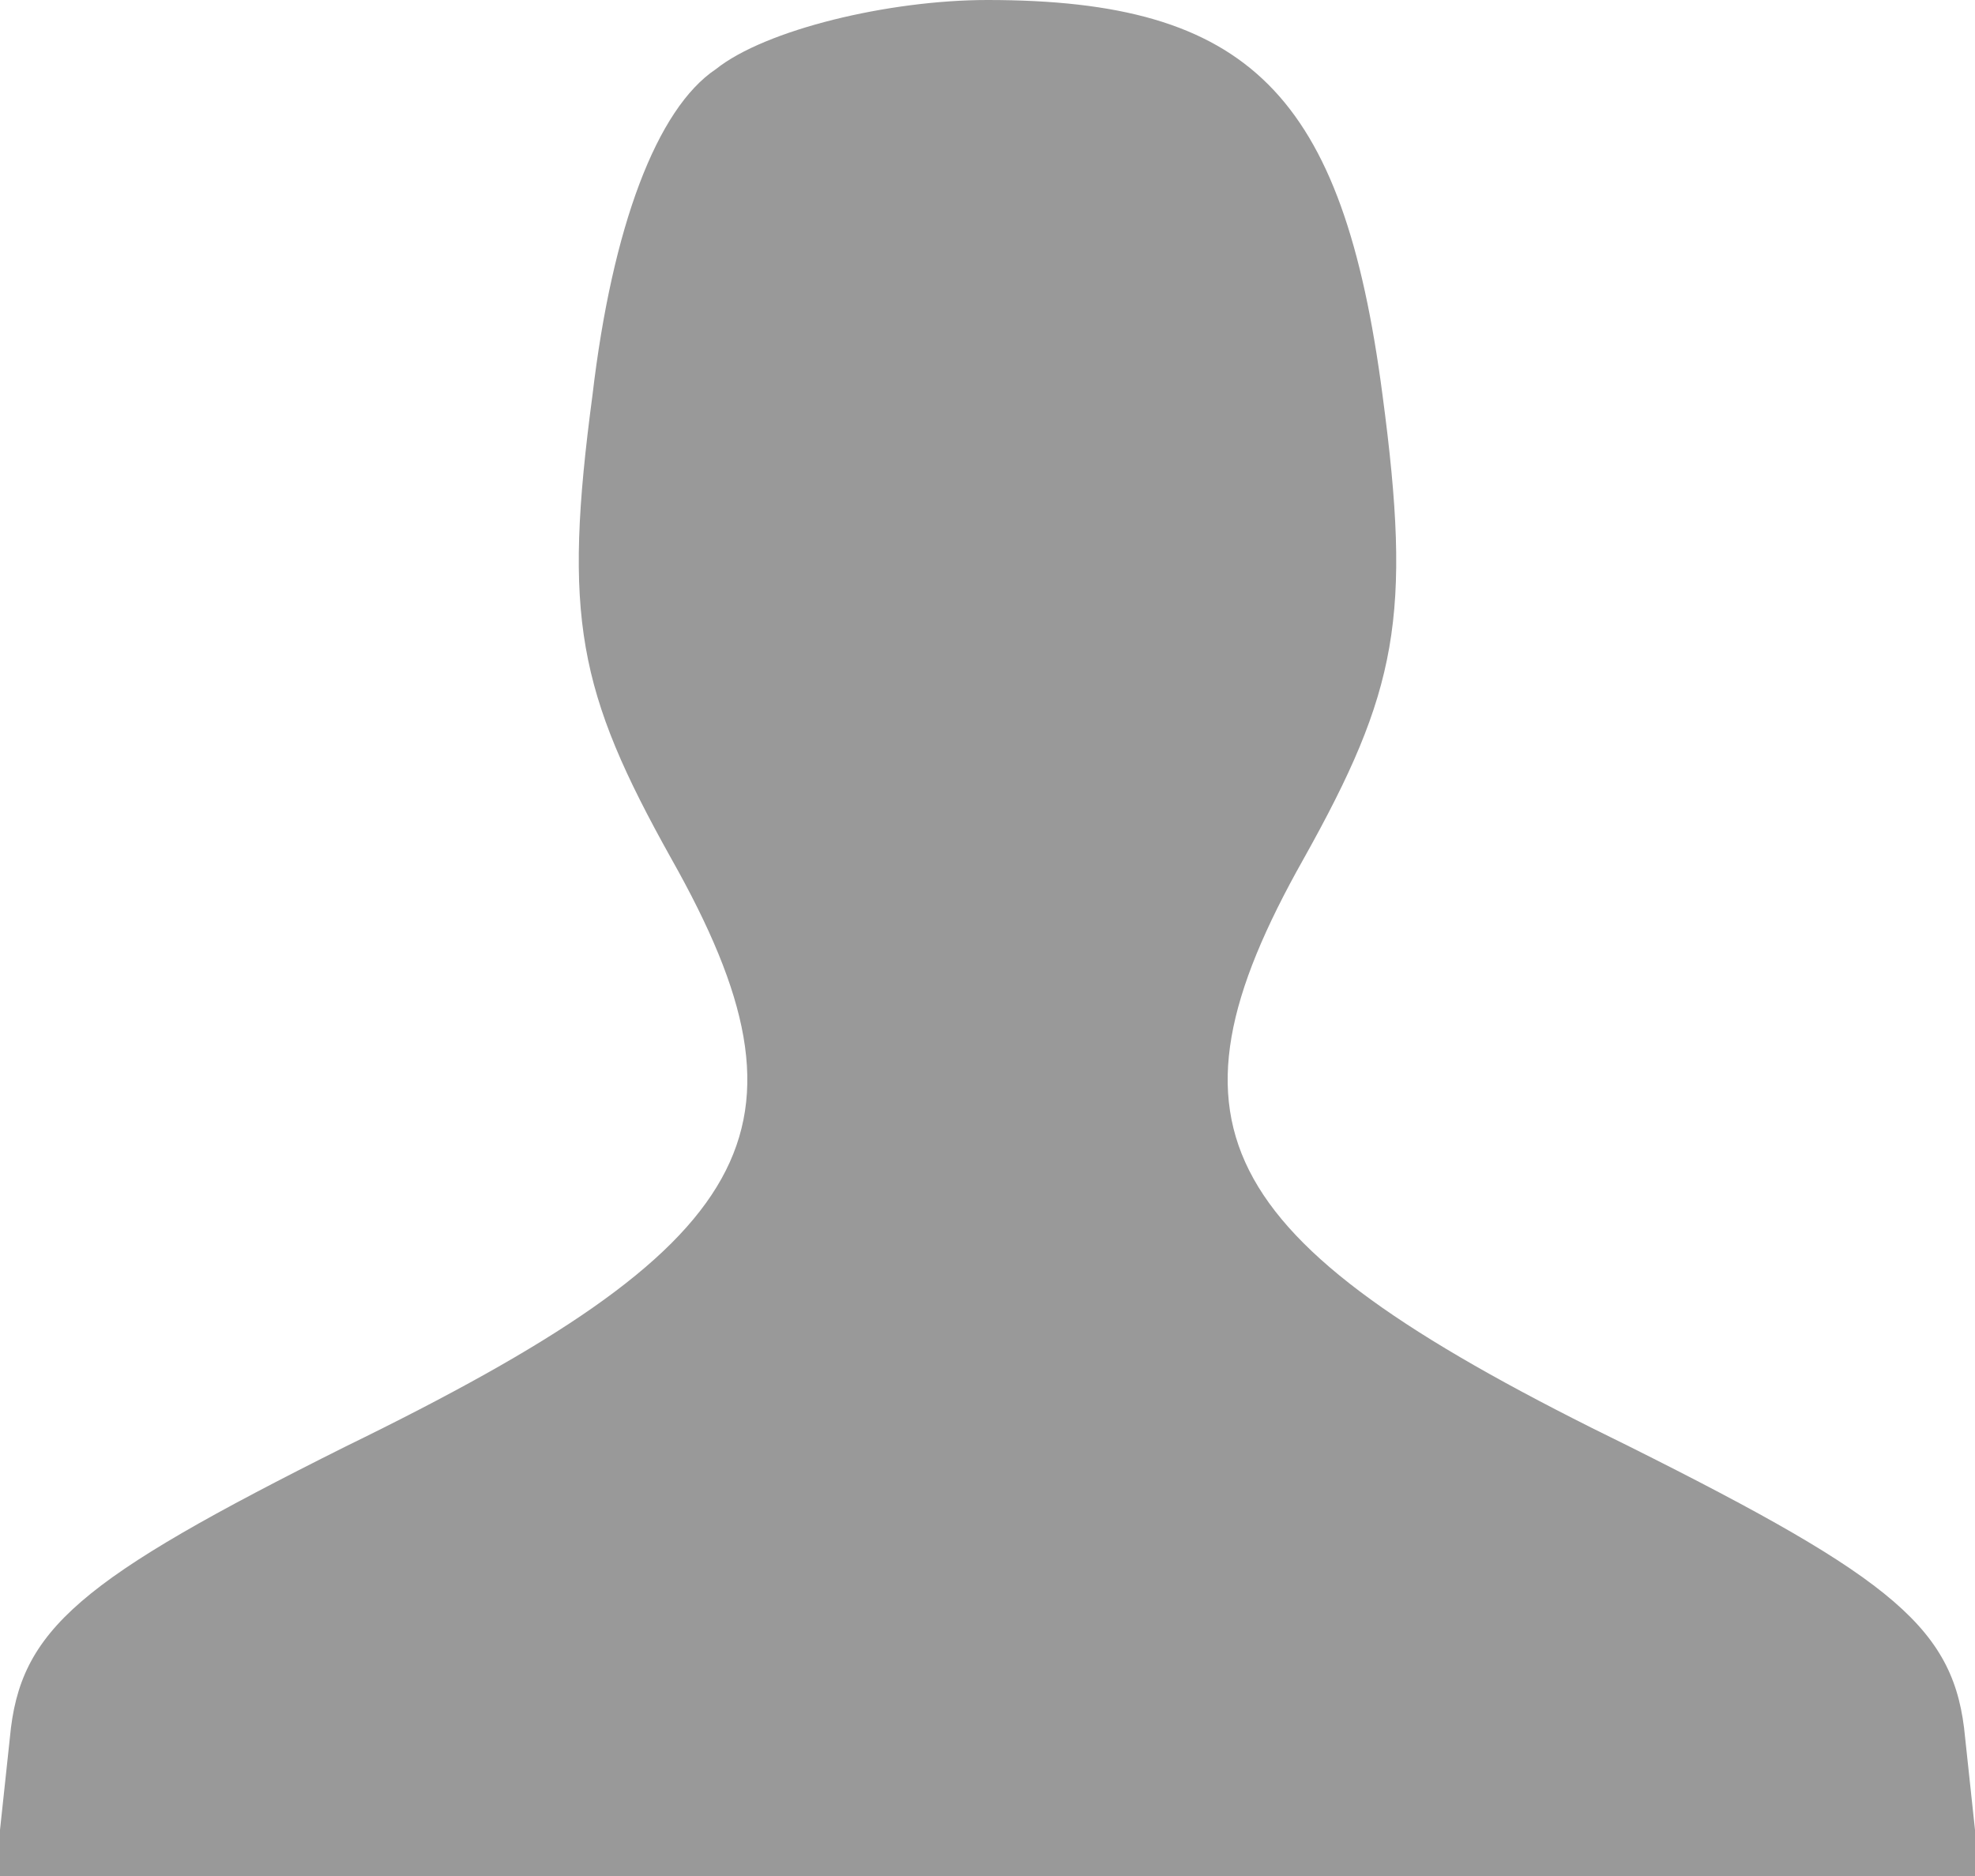 <?xml version="1.0" encoding="UTF-8" standalone="no"?>
<svg
   xmlns:dc="http://purl.org/dc/elements/1.1/"
   xmlns:cc="http://creativecommons.org/ns#"
   xmlns:rdf="http://www.w3.org/1999/02/22-rdf-syntax-ns#"
   xmlns:svg="http://www.w3.org/2000/svg"
   xmlns="http://www.w3.org/2000/svg"
   xmlns:sodipodi="http://sodipodi.sourceforge.net/DTD/sodipodi-0.dtd"
   xmlns:inkscape="http://www.inkscape.org/namespaces/inkscape"
   version="1.0"
   width="40pt"
   height="38pt"
   viewBox="0 0 40 38"
   preserveAspectRatio="xMidYMid meet"
   id="svg2"
   inkscape:version="0.48.2 r9819"
   sodipodi:docname="user.svg">
  <defs
     id="defs12" />
  <sodipodi:namedview
     pagecolor="#ffffff"
     bordercolor="#666666"
     borderopacity="1"
     objecttolerance="10"
     gridtolerance="10"
     guidetolerance="10"
     inkscape:pageopacity="0"
     inkscape:pageshadow="2"
     inkscape:window-width="640"
     inkscape:window-height="480"
     id="namedview10"
     showgrid="false"
     inkscape:zoom="4.9684211"
     inkscape:cx="25"
     inkscape:cy="23.75"
     inkscape:window-x="0"
     inkscape:window-y="0"
     inkscape:window-maximized="0"
     inkscape:current-layer="svg2" />
  <g
     transform="translate(0,38) scale(0.1,-0.1)"
     fill="#000000"
     stroke="none"
     id="g6"
     style="fill:#999999">
    <path
       d="M145 366 c-12 -8 -21 -32 -25 -66 -6 -45 -3 -60 16 -94 31 -55 18 -78 -66 -119 -54 -27 -66 -37 -68 -59 l-3 -28 201 0 201 0 -3 28 c-2 22 -14 32 -68 59 -84 41 -97 64 -66 119 19 34 22 49 16 94 -8 61 -27 80 -80 80 -20 0 -45 -6 -55 -14z"
       id="path8"
       style="fill:#999999" />
  </g>
</svg>
